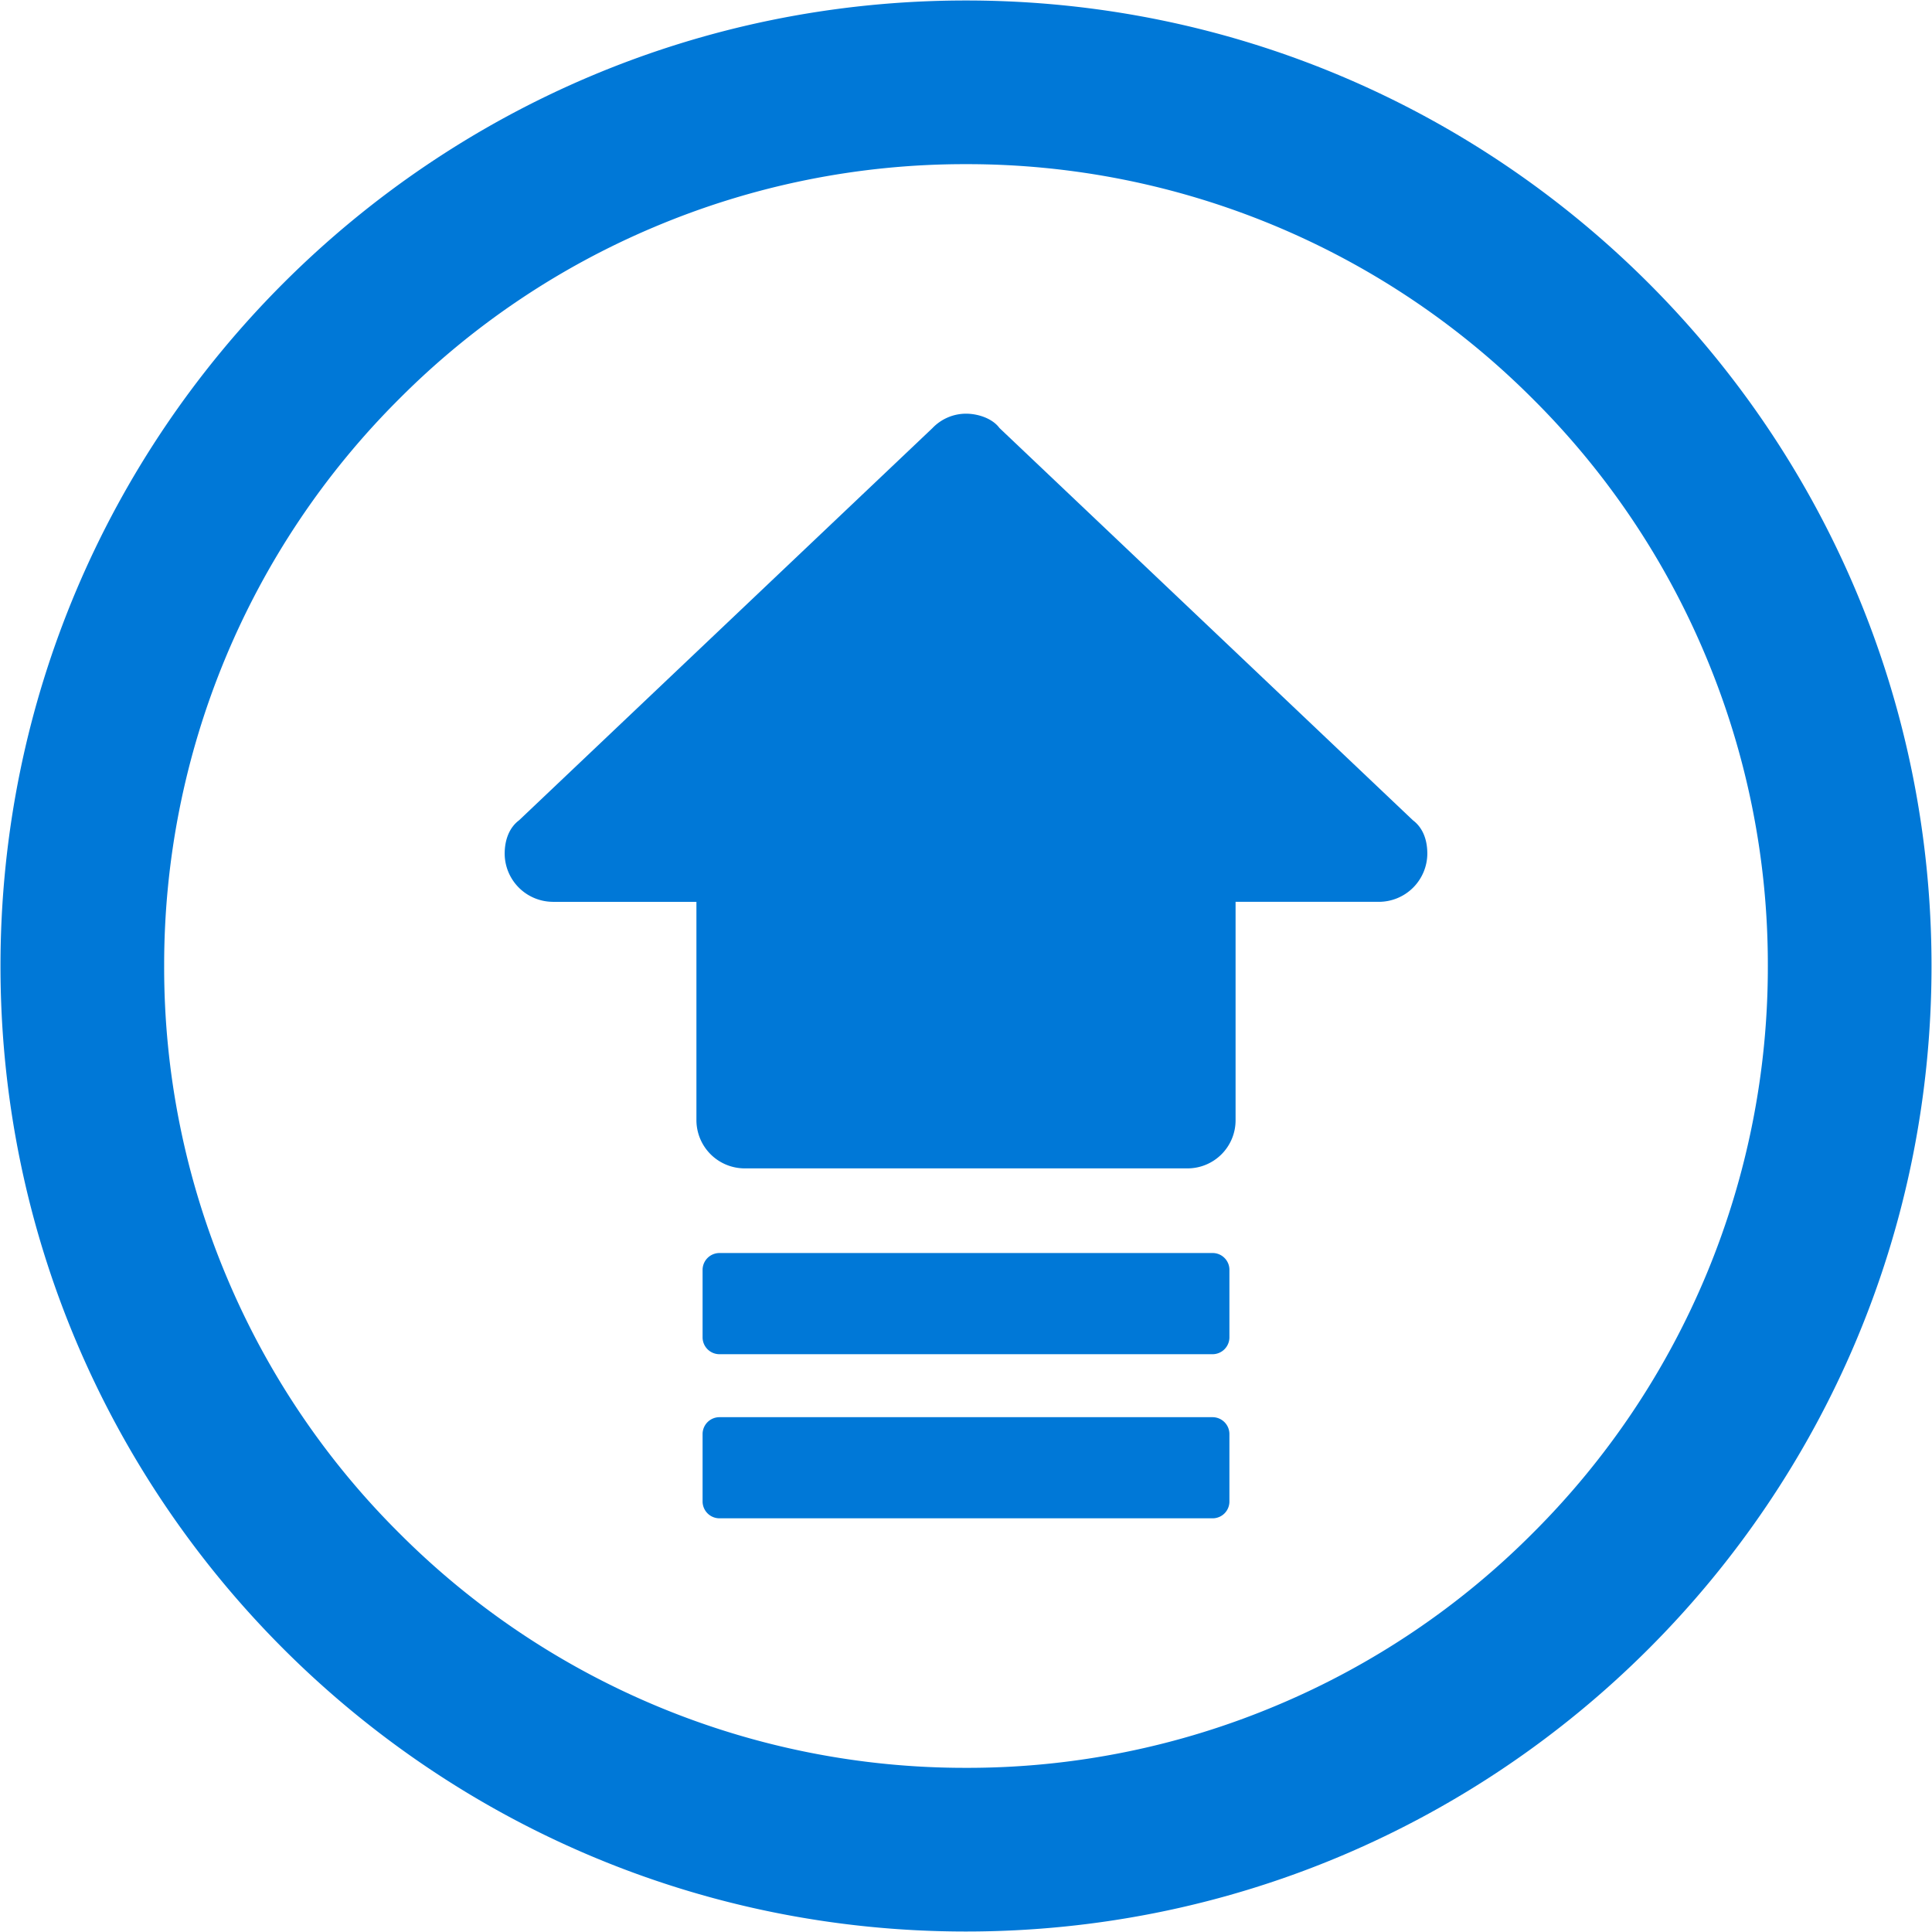 <svg xmlns="http://www.w3.org/2000/svg" width="32" height="32"><path d="M16 2.719a13.23 13.23 0 0 1 9.39 3.89 13.166 13.166 0 0 1 2.848 4.223A13.193 13.193 0 0 1 29.281 16a13.23 13.23 0 0 1-3.89 9.39 13.166 13.166 0 0 1-4.223 2.848A13.193 13.193 0 0 1 16 29.281a13.23 13.23 0 0 1-9.39-3.89 13.166 13.166 0 0 1-2.848-4.223A13.193 13.193 0 0 1 2.719 16a13.23 13.23 0 0 1 3.89-9.39 13.166 13.166 0 0 1 4.223-2.848A13.207 13.207 0 0 1 16 2.719m0-2.711C7.168.008.008 7.168.008 16S7.168 31.992 16 31.992 31.992 24.832 31.992 16 24.832.008 16 .008zm0 0" fill="#0078d7"/><path d="M9.152 14.938h2.383v3.62a.8.8 0 0 0 .793.794h7.344a.796.796 0 0 0 .793-.793v-3.622h2.379a.803.803 0 0 0 .797-.796c0-.239-.078-.434-.239-.555L16.555 7.09c-.117-.16-.356-.238-.555-.238a.77.77 0 0 0-.555.238l-6.847 6.496c-.157.117-.239.316-.239.555a.802.802 0 0 0 .793.796zm10.934 7.492h-8.168a.28.28 0 0 1-.281-.282v-1.117a.28.28 0 0 1 .281-.277h8.168c.152 0 .277.125.277.277v1.117a.28.28 0 0 1-.277.282zm0 2.718h-8.168a.28.28 0 0 1-.281-.277v-1.117a.28.28 0 0 1 .281-.281h8.168a.28.28 0 0 1 .277.28v1.118a.278.278 0 0 1-.277.277zm0 0" fill="#0078d7"/></svg>